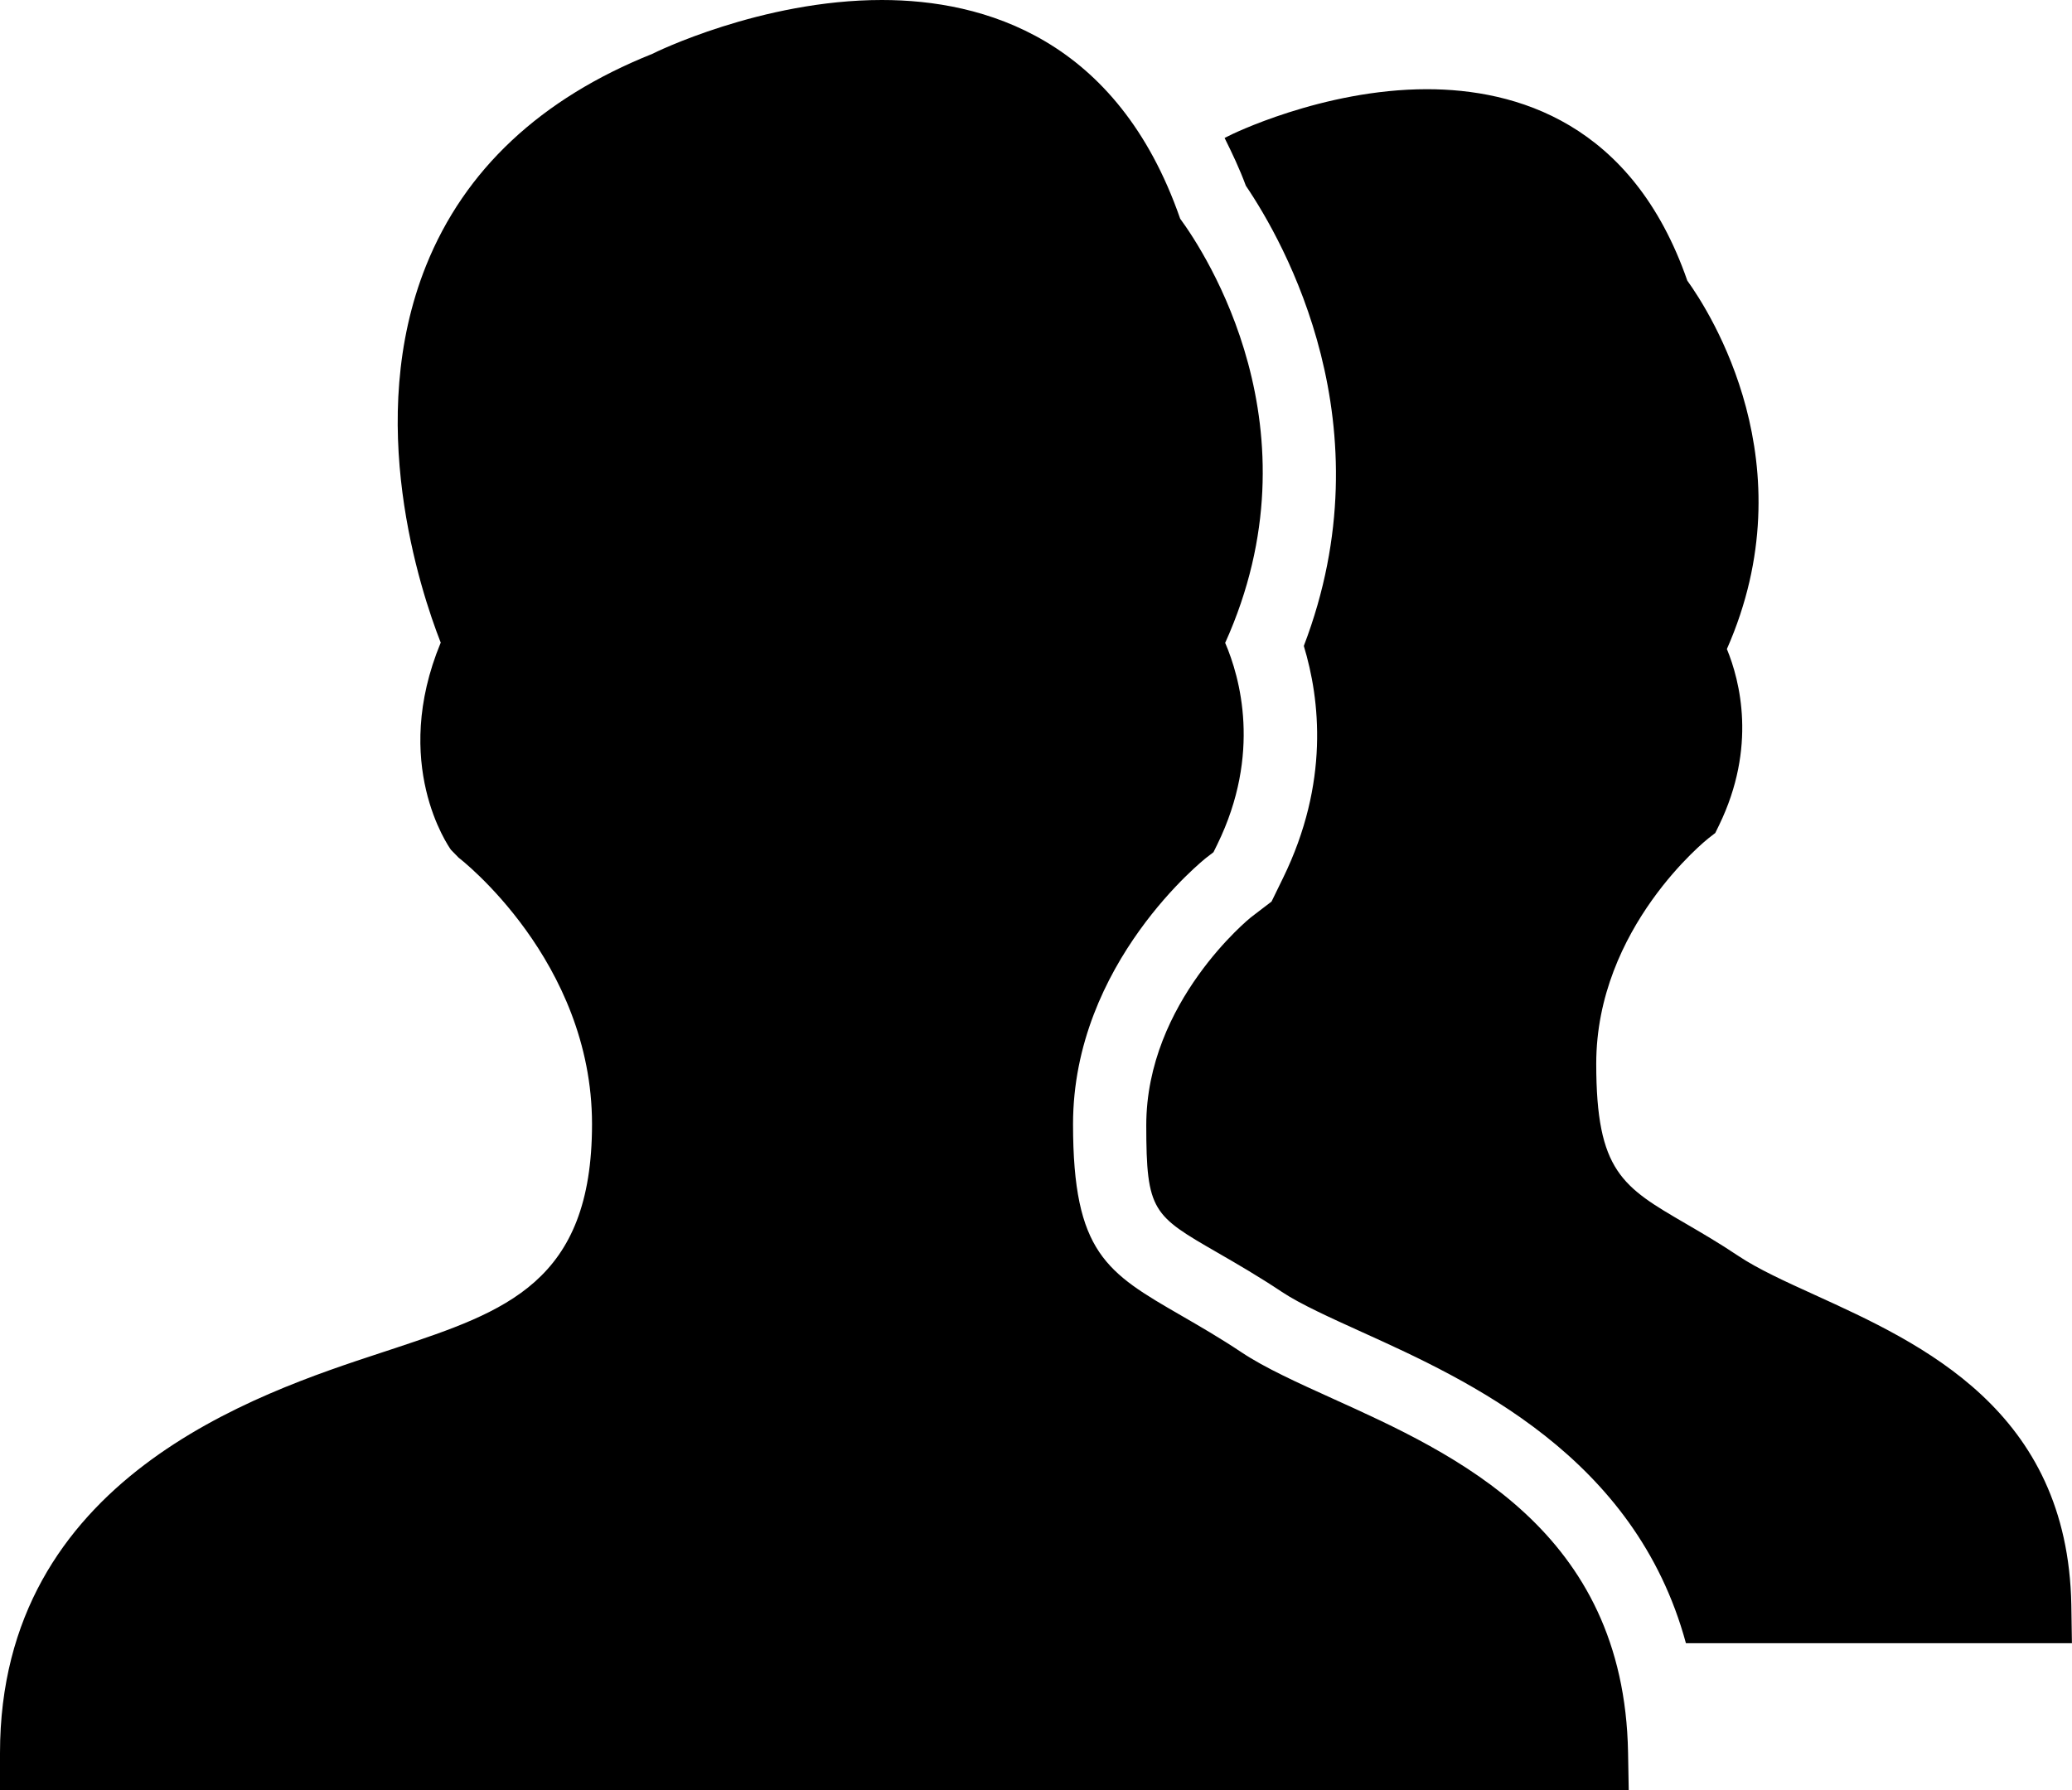 <?xml version="1.0" encoding="iso-8859-1"?>
<!-- Generator: Adobe Illustrator 16.0.4, SVG Export Plug-In . SVG Version: 6.00 Build 0)  -->
<!DOCTYPE svg PUBLIC "-//W3C//DTD SVG 1.1//EN" "http://www.w3.org/Graphics/SVG/1.1/DTD/svg11.dtd">
<svg version="1.1" id="Layer_1" xmlns="http://www.w3.org/2000/svg" xmlns:xlink="http://www.w3.org/1999/xlink" x="0px" y="0px"
	 width="55.998px" height="48.385px" viewBox="0 0 55.998 48.385" style="enable-background:new 0 0 55.998 48.385;"
	 xml:space="preserve">
<g id="_x37_79-users-selected_x40_2x.png">
	<g>
		<path d="M36.009,37.799c-0.938-0.425-1.822-0.825-2.454-1.246c-0.583-0.389-1.129-0.704-1.632-0.995
			C29.916,34.398,29,33.869,29,30.385c0-4.363,3.574-7.18,3.607-7.206l0.188-0.144l0.104-0.211c1.198-2.451,0.612-4.518,0.213-5.448
			c2.605-5.775-0.548-10.553-1.217-11.466C30.199,1.03,26.582,0,23.832,0c-3.261,0-6.157,1.43-6.203,1.456
			c-3.017,1.207-5.074,3.133-6.114,5.724c-1.68,4.184-0.156,8.779,0.396,10.19c-1.354,3.269,0.207,5.501,0.276,5.599l0.21,0.215
			C12.434,23.21,16,25.967,16,30.385c0,4.279-2.346,5.062-5.316,6.052l-0.389,0.128C6.953,37.664,0,39.951,0,47.385v1h44.018
			L44,47.367C43.893,41.367,39.336,39.305,36.009,37.799z M55.98,43.385c-0.094-5.269-4.045-7.068-6.93-8.383
			c-0.796-0.362-1.548-0.705-2.078-1.061c-0.502-0.337-0.972-0.61-1.405-0.863c-1.717-0.999-2.427-1.411-2.427-4.327
			c0-3.683,3.002-6.068,3.029-6.09l0.188-0.146l0.104-0.213c1.024-2.11,0.562-3.904,0.21-4.759c2.197-4.984-0.459-9.11-1.07-9.958
			c-1.483-4.271-4.637-5.174-7.037-5.174c-2.824,0-5.336,1.247-5.364,1.266c-0.037,0.016-0.067,0.036-0.104,0.052
			c0.206,0.414,0.406,0.835,0.575,1.292c1.034,1.527,3.846,6.479,1.566,12.438c0.438,1.445,0.696,3.702-0.562,6.274l-0.31,0.635
			l-0.562,0.43c-0.009,0.008-2.824,2.278-2.824,5.618c0,2.33,0.182,2.436,1.924,3.441c0.537,0.31,1.119,0.647,1.741,1.062
			c0.496,0.33,1.309,0.698,2.169,1.088c2.874,1.301,7.382,3.358,8.751,8.408h10.432L55.98,43.385z"/>
	</g>
</g>
<g>
</g>
<g>
</g>
<g>
</g>
<g>
</g>
<g>
</g>
<g>
</g>
<g>
</g>
<g>
</g>
<g>
</g>
<g>
</g>
<g>
</g>
<g>
</g>
<g>
</g>
<g>
</g>
<g>
</g>
</svg>
